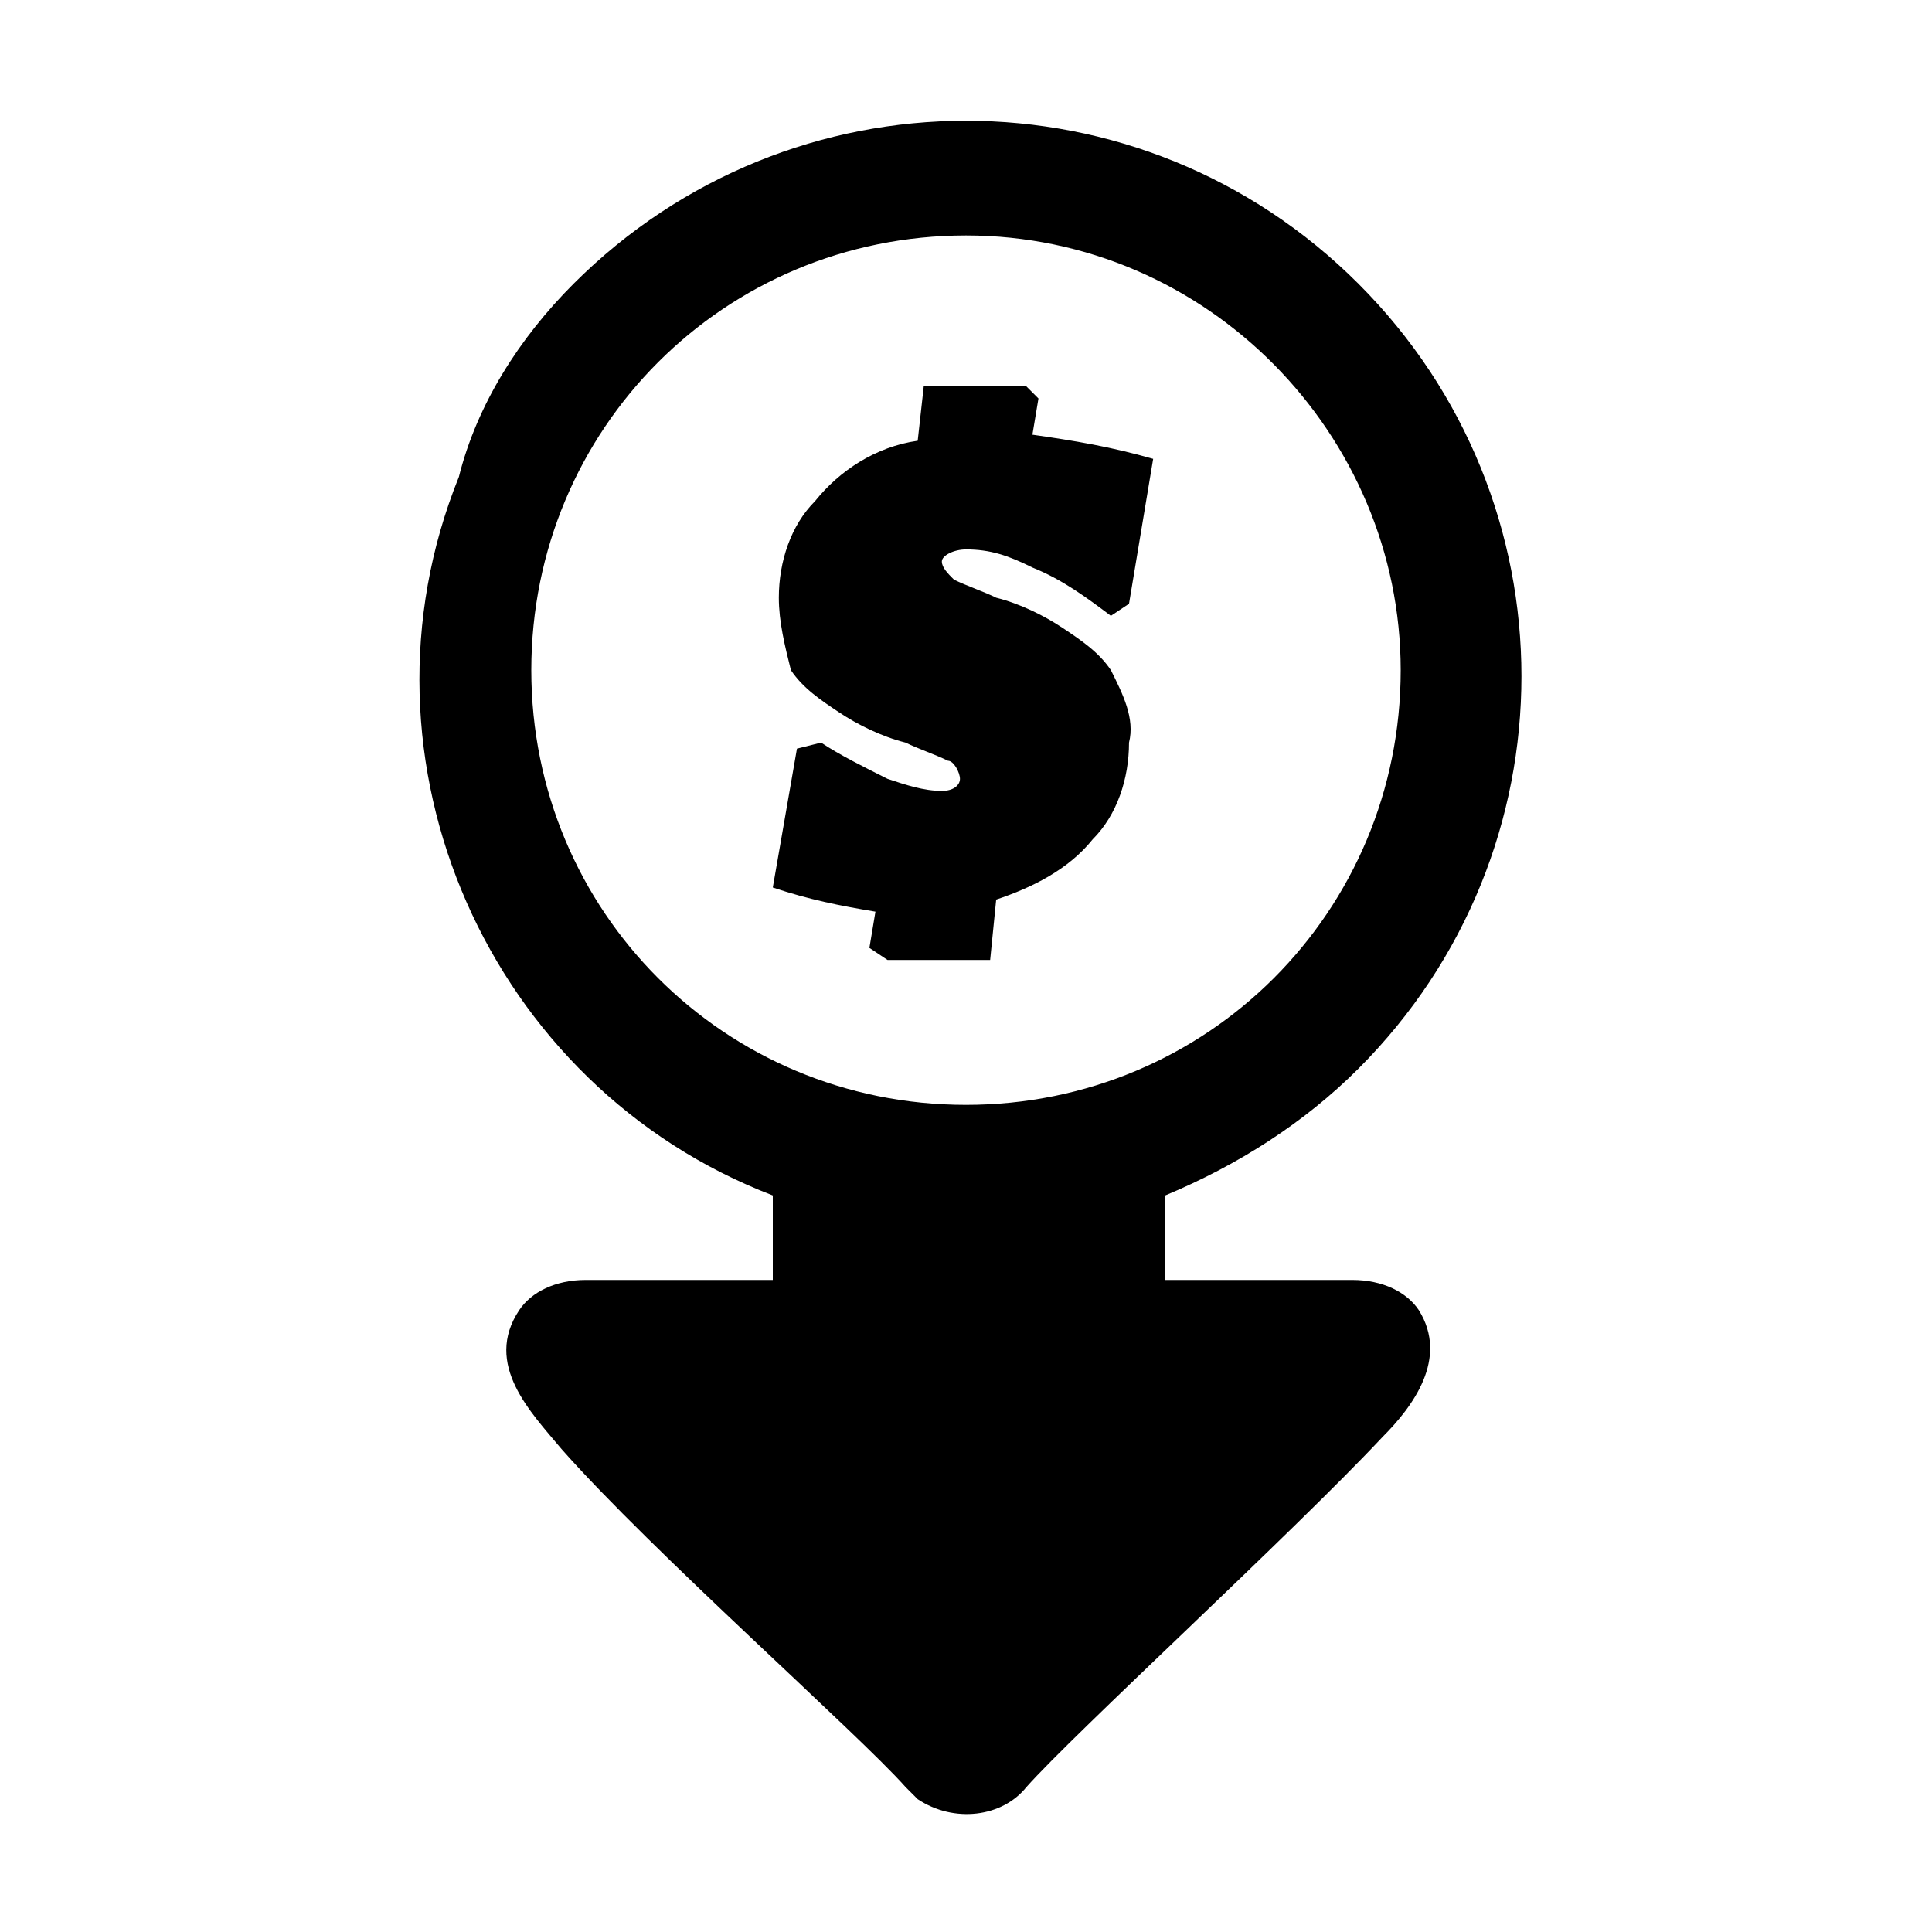 <?xml version="1.0" encoding="utf-8"?>
<!-- Generator: Adobe Illustrator 22.0.1, SVG Export Plug-In . SVG Version: 6.00 Build 0)  -->
<svg version="1.1" id="Layer_1" xmlns="http://www.w3.org/2000/svg" xmlns:xlink="http://www.w3.org/1999/xlink" x="0px" y="0px"
	 viewBox="0 0 32 32" style="enable-background:new 0 0 32 32;" xml:space="preserve">
<title>upsell</title>
<path d="M9.5,4.7c3.6-3.6,9.4-3.6,13,0s3.6,9.4,0,13c-0.9,0.9-2,1.6-3.2,2.1v1.4h3.1c0.5,0,0.9,0.2,1.1,0.5c0.5,0.8-0.1,1.6-0.6,2.1
	c-1.5,1.6-5.1,4.9-5.9,5.8c-0.4,0.5-1.2,0.6-1.8,0.2c-0.1-0.1-0.1-0.1-0.2-0.2c-0.8-0.9-4.2-3.9-5.7-5.6c-0.5-0.6-1.3-1.4-0.7-2.3
	c0.2-0.3,0.6-0.5,1.1-0.5h3.1v-1.4c-4.7-1.8-7.1-7.2-5.2-11.9C7.9,6.7,8.6,5.6,9.5,4.7L9.5,4.7z M12.9,9.9c0-0.6,0.2-1.2,0.6-1.6
	c0.4-0.5,1-0.9,1.7-1l0.1-0.9H17l0.2,0.2l-0.1,0.6c0.7,0.1,1.3,0.2,2,0.4L18.7,10l-0.3,0.2c-0.4-0.3-0.8-0.6-1.3-0.8
	c-0.4-0.2-0.7-0.3-1.1-0.3c-0.2,0-0.4,0.1-0.4,0.2c0,0.1,0.1,0.2,0.2,0.3c0.2,0.1,0.5,0.2,0.7,0.3c0.4,0.1,0.8,0.3,1.1,0.5
	c0.3,0.2,0.6,0.4,0.8,0.7c0.2,0.4,0.4,0.8,0.3,1.2c0,0.6-0.2,1.2-0.6,1.6c-0.4,0.5-1,0.8-1.6,1l-0.1,1h-1.7l-0.3-0.2l0.1-0.6
	c-0.6-0.1-1.1-0.2-1.7-0.4l0.4-2.3l0.4-0.1c0.3,0.2,0.7,0.4,1.1,0.6c0.3,0.1,0.6,0.2,0.9,0.2c0.2,0,0.3-0.1,0.3-0.2
	c0-0.1-0.1-0.3-0.2-0.3c-0.2-0.1-0.5-0.2-0.7-0.3c-0.4-0.1-0.8-0.3-1.1-0.5c-0.3-0.2-0.6-0.4-0.8-0.7C13,10.7,12.9,10.3,12.9,9.9
	L12.9,9.9z M16,3.9c-4,0-7.2,3.2-7.2,7.2c0,4,3.2,7.2,7.2,7.2c4,0,7.2-3.2,7.2-7.2c0,0,0,0,0,0C23.2,7.2,20,3.9,16,3.9L16,3.9
	L16,3.9z"/>
</svg>
